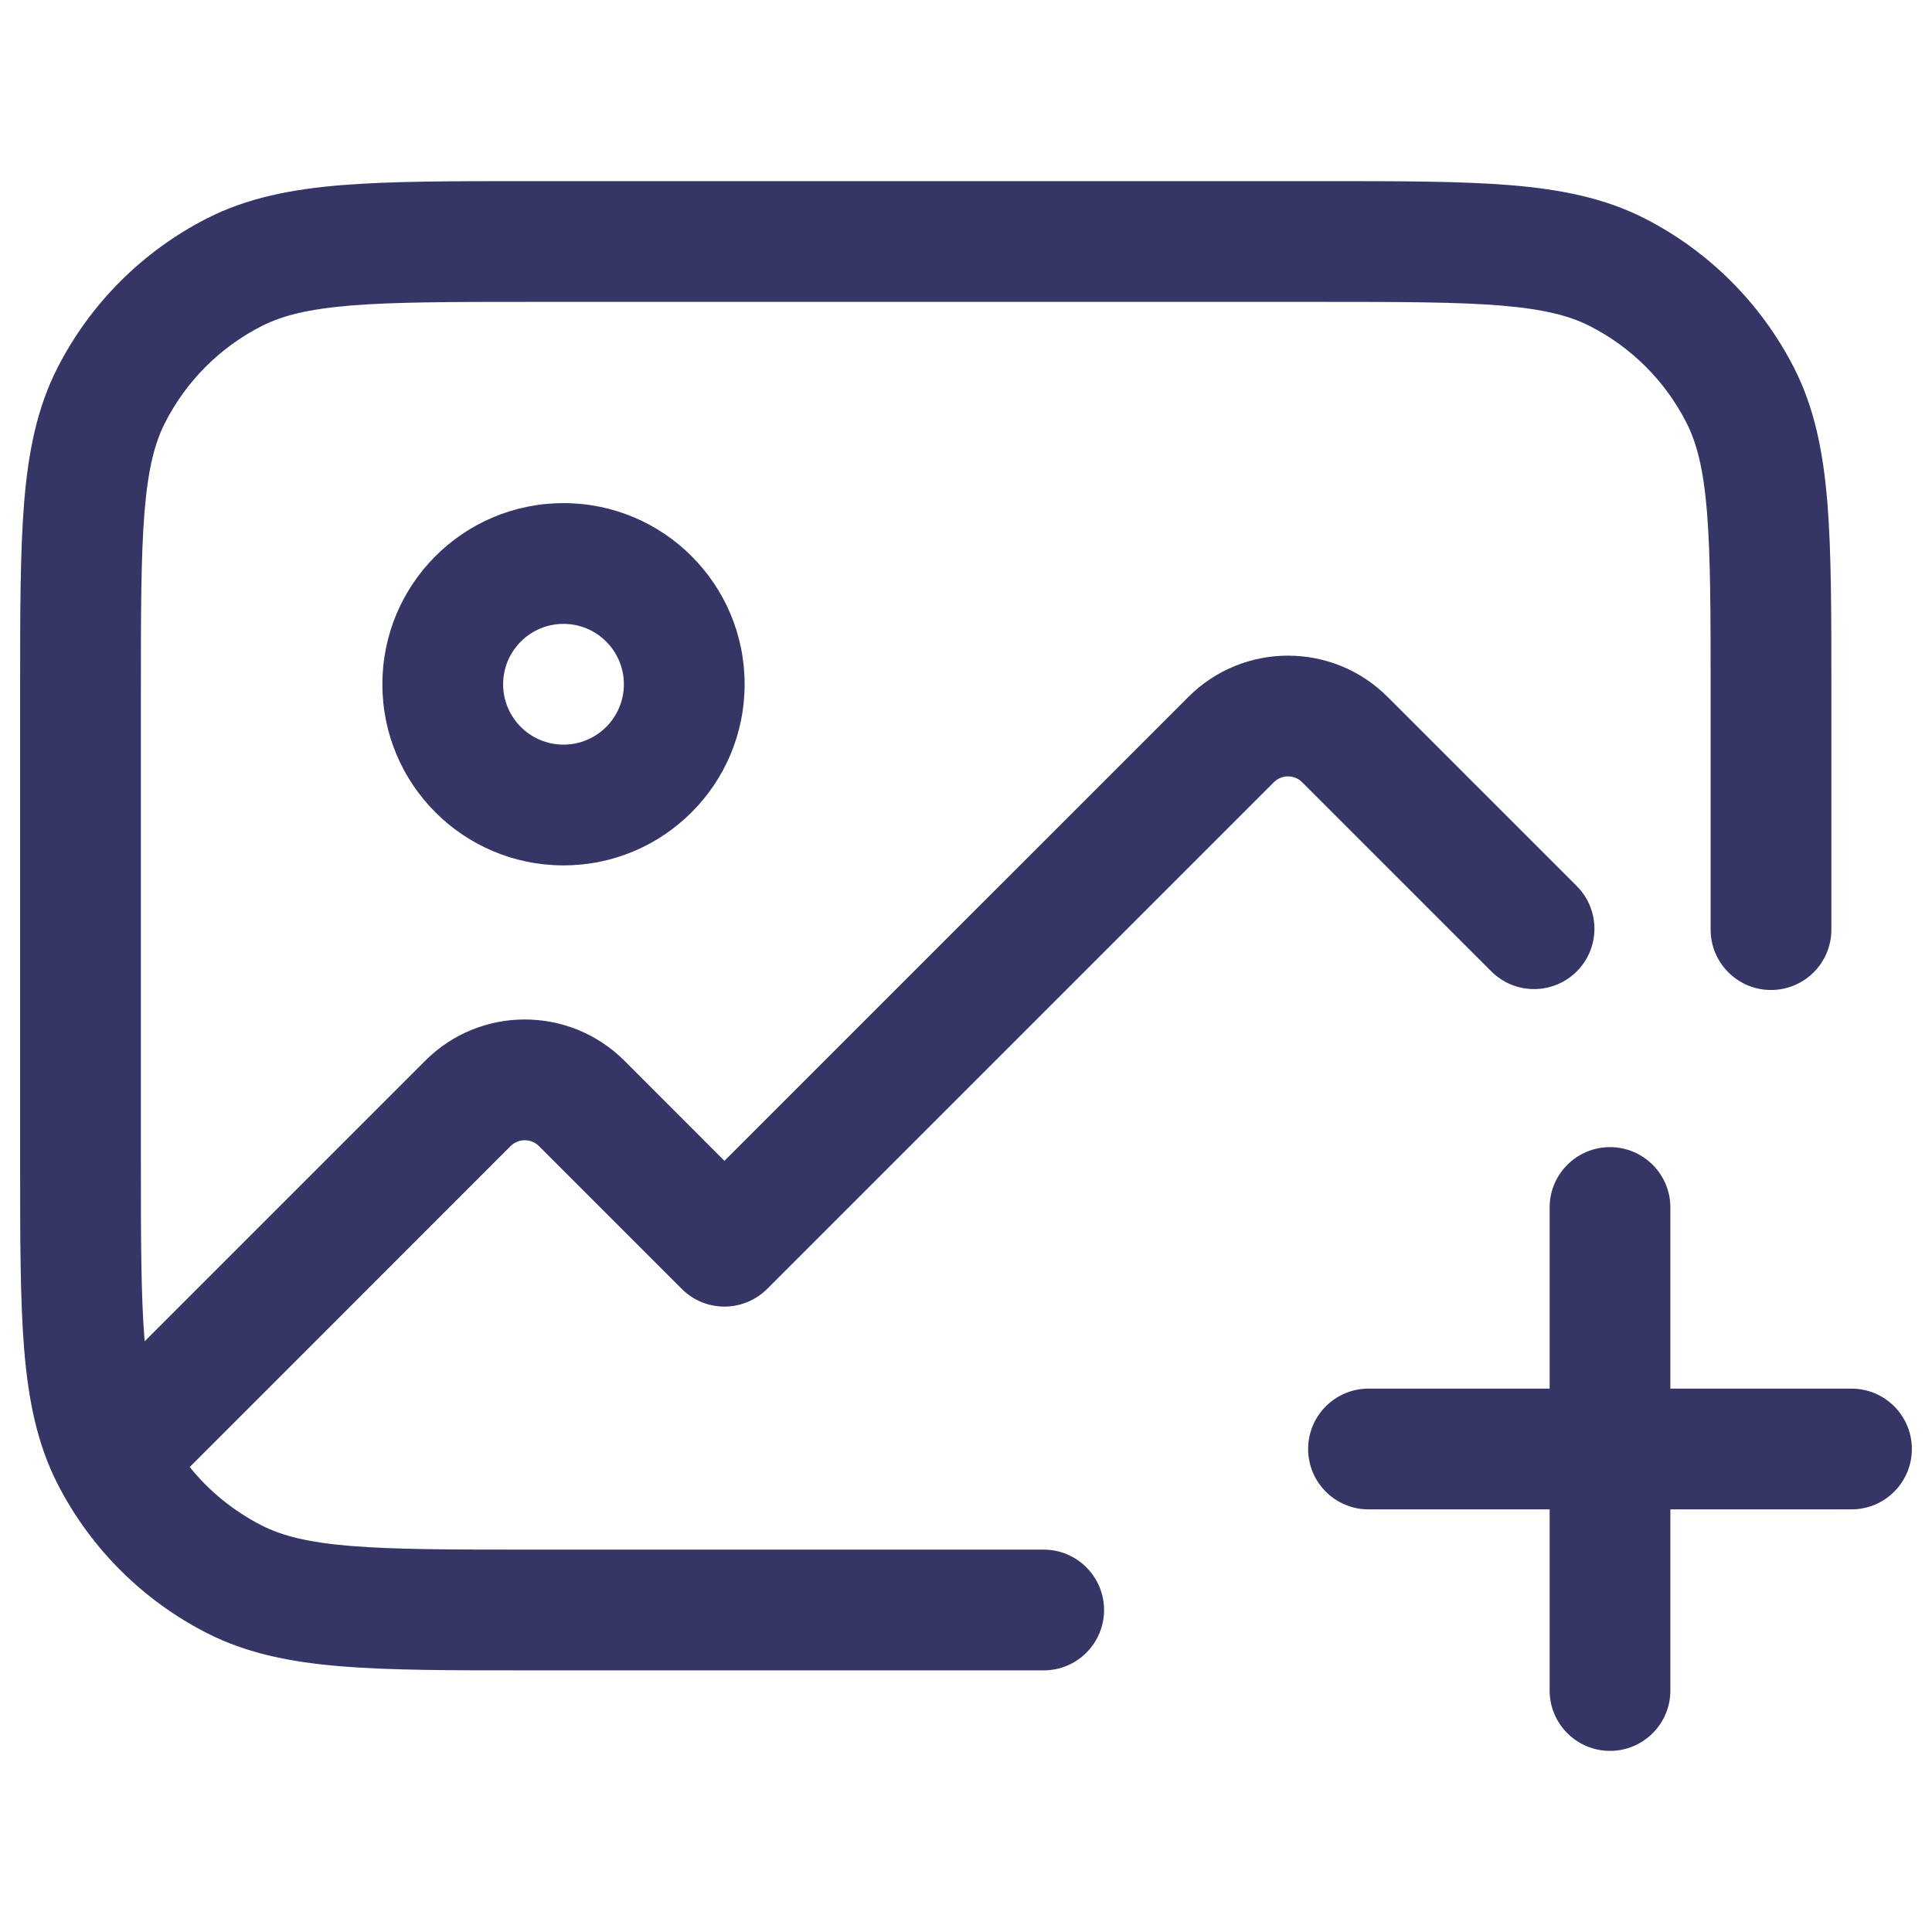 <svg width="24" height="24" viewBox="0 0 24 24" fill="none" xmlns="http://www.w3.org/2000/svg">
<path d="M16.433 2.25H6.567C5.615 2.25 4.854 2.25 4.24 2.3C3.61 2.352 3.068 2.46 2.571 2.713C1.771 3.121 1.121 3.771 0.713 4.571C0.46 5.068 0.352 5.61 0.3 6.24C0.25 6.854 0.25 7.615 0.25 8.567V14.433C0.25 15.385 0.25 16.146 0.3 16.76C0.352 17.39 0.46 17.932 0.713 18.43L0.728 18.458C0.732 18.465 0.735 18.473 0.739 18.48C1.148 19.256 1.788 19.888 2.571 20.287C3.068 20.54 3.61 20.648 4.24 20.7C4.854 20.75 5.615 20.75 6.567 20.75H12.965C13.379 20.75 13.715 20.414 13.715 20C13.715 19.586 13.379 19.25 12.965 19.25H6.6C5.608 19.25 4.908 19.249 4.362 19.205C3.825 19.161 3.503 19.078 3.252 18.95C2.904 18.773 2.599 18.525 2.357 18.224L6.342 14.238C6.44 14.14 6.598 14.14 6.696 14.238L8.469 16.011C8.609 16.152 8.8 16.231 8.999 16.231C9.198 16.231 9.389 16.152 9.53 16.011L15.823 9.718C15.921 9.62 16.079 9.62 16.177 9.718L18.526 12.067C18.819 12.36 19.294 12.36 19.587 12.067C19.88 11.774 19.88 11.3 19.587 11.007L17.237 8.657C16.554 7.974 15.446 7.974 14.763 8.657L8.999 14.42L7.757 13.177C7.073 12.494 5.965 12.493 5.282 13.177L1.797 16.662L1.795 16.638C1.751 16.092 1.75 15.393 1.75 14.4V8.6C1.75 7.608 1.751 6.908 1.795 6.362C1.839 5.825 1.922 5.503 2.05 5.252C2.313 4.734 2.734 4.313 3.252 4.05C3.503 3.922 3.825 3.839 4.362 3.795C4.908 3.751 5.608 3.75 6.6 3.75H16.4C17.392 3.75 18.092 3.751 18.638 3.795C19.175 3.839 19.497 3.922 19.748 4.05C20.266 4.313 20.687 4.734 20.95 5.252C21.078 5.503 21.161 5.825 21.205 6.362C21.249 6.908 21.25 7.608 21.25 8.6V11.548C21.25 11.962 21.586 12.298 22 12.298C22.414 12.298 22.75 11.962 22.75 11.548V8.567C22.75 7.615 22.75 6.854 22.7 6.24C22.648 5.61 22.54 5.068 22.287 4.571C21.879 3.771 21.229 3.121 20.43 2.713C19.932 2.46 19.39 2.352 18.76 2.3C18.146 2.25 17.385 2.25 16.433 2.25Z" fill="#353566"/>
<path fill-rule="evenodd" clip-rule="evenodd" d="M7 6.25C5.757 6.25 4.75 7.257 4.75 8.5C4.75 9.743 5.757 10.75 7 10.75C8.243 10.75 9.25 9.743 9.25 8.5C9.25 7.257 8.243 6.25 7 6.25ZM6.25 8.5C6.25 8.086 6.586 7.75 7 7.75C7.414 7.75 7.75 8.086 7.75 8.5C7.75 8.914 7.414 9.25 7 9.25C6.586 9.25 6.25 8.914 6.25 8.5Z" fill="#353566"/>
<path d="M23.75 18C23.75 18.414 23.414 18.75 23 18.75H20.75V21C20.75 21.414 20.414 21.75 20 21.75C19.586 21.75 19.25 21.414 19.25 21V18.75H17C16.586 18.75 16.25 18.414 16.25 18C16.25 17.586 16.586 17.25 17 17.25H19.25V15C19.25 14.586 19.586 14.25 20 14.25C20.414 14.25 20.75 14.586 20.75 15V17.25H23C23.414 17.25 23.75 17.586 23.75 18Z" fill="#353566"/>
</svg>
